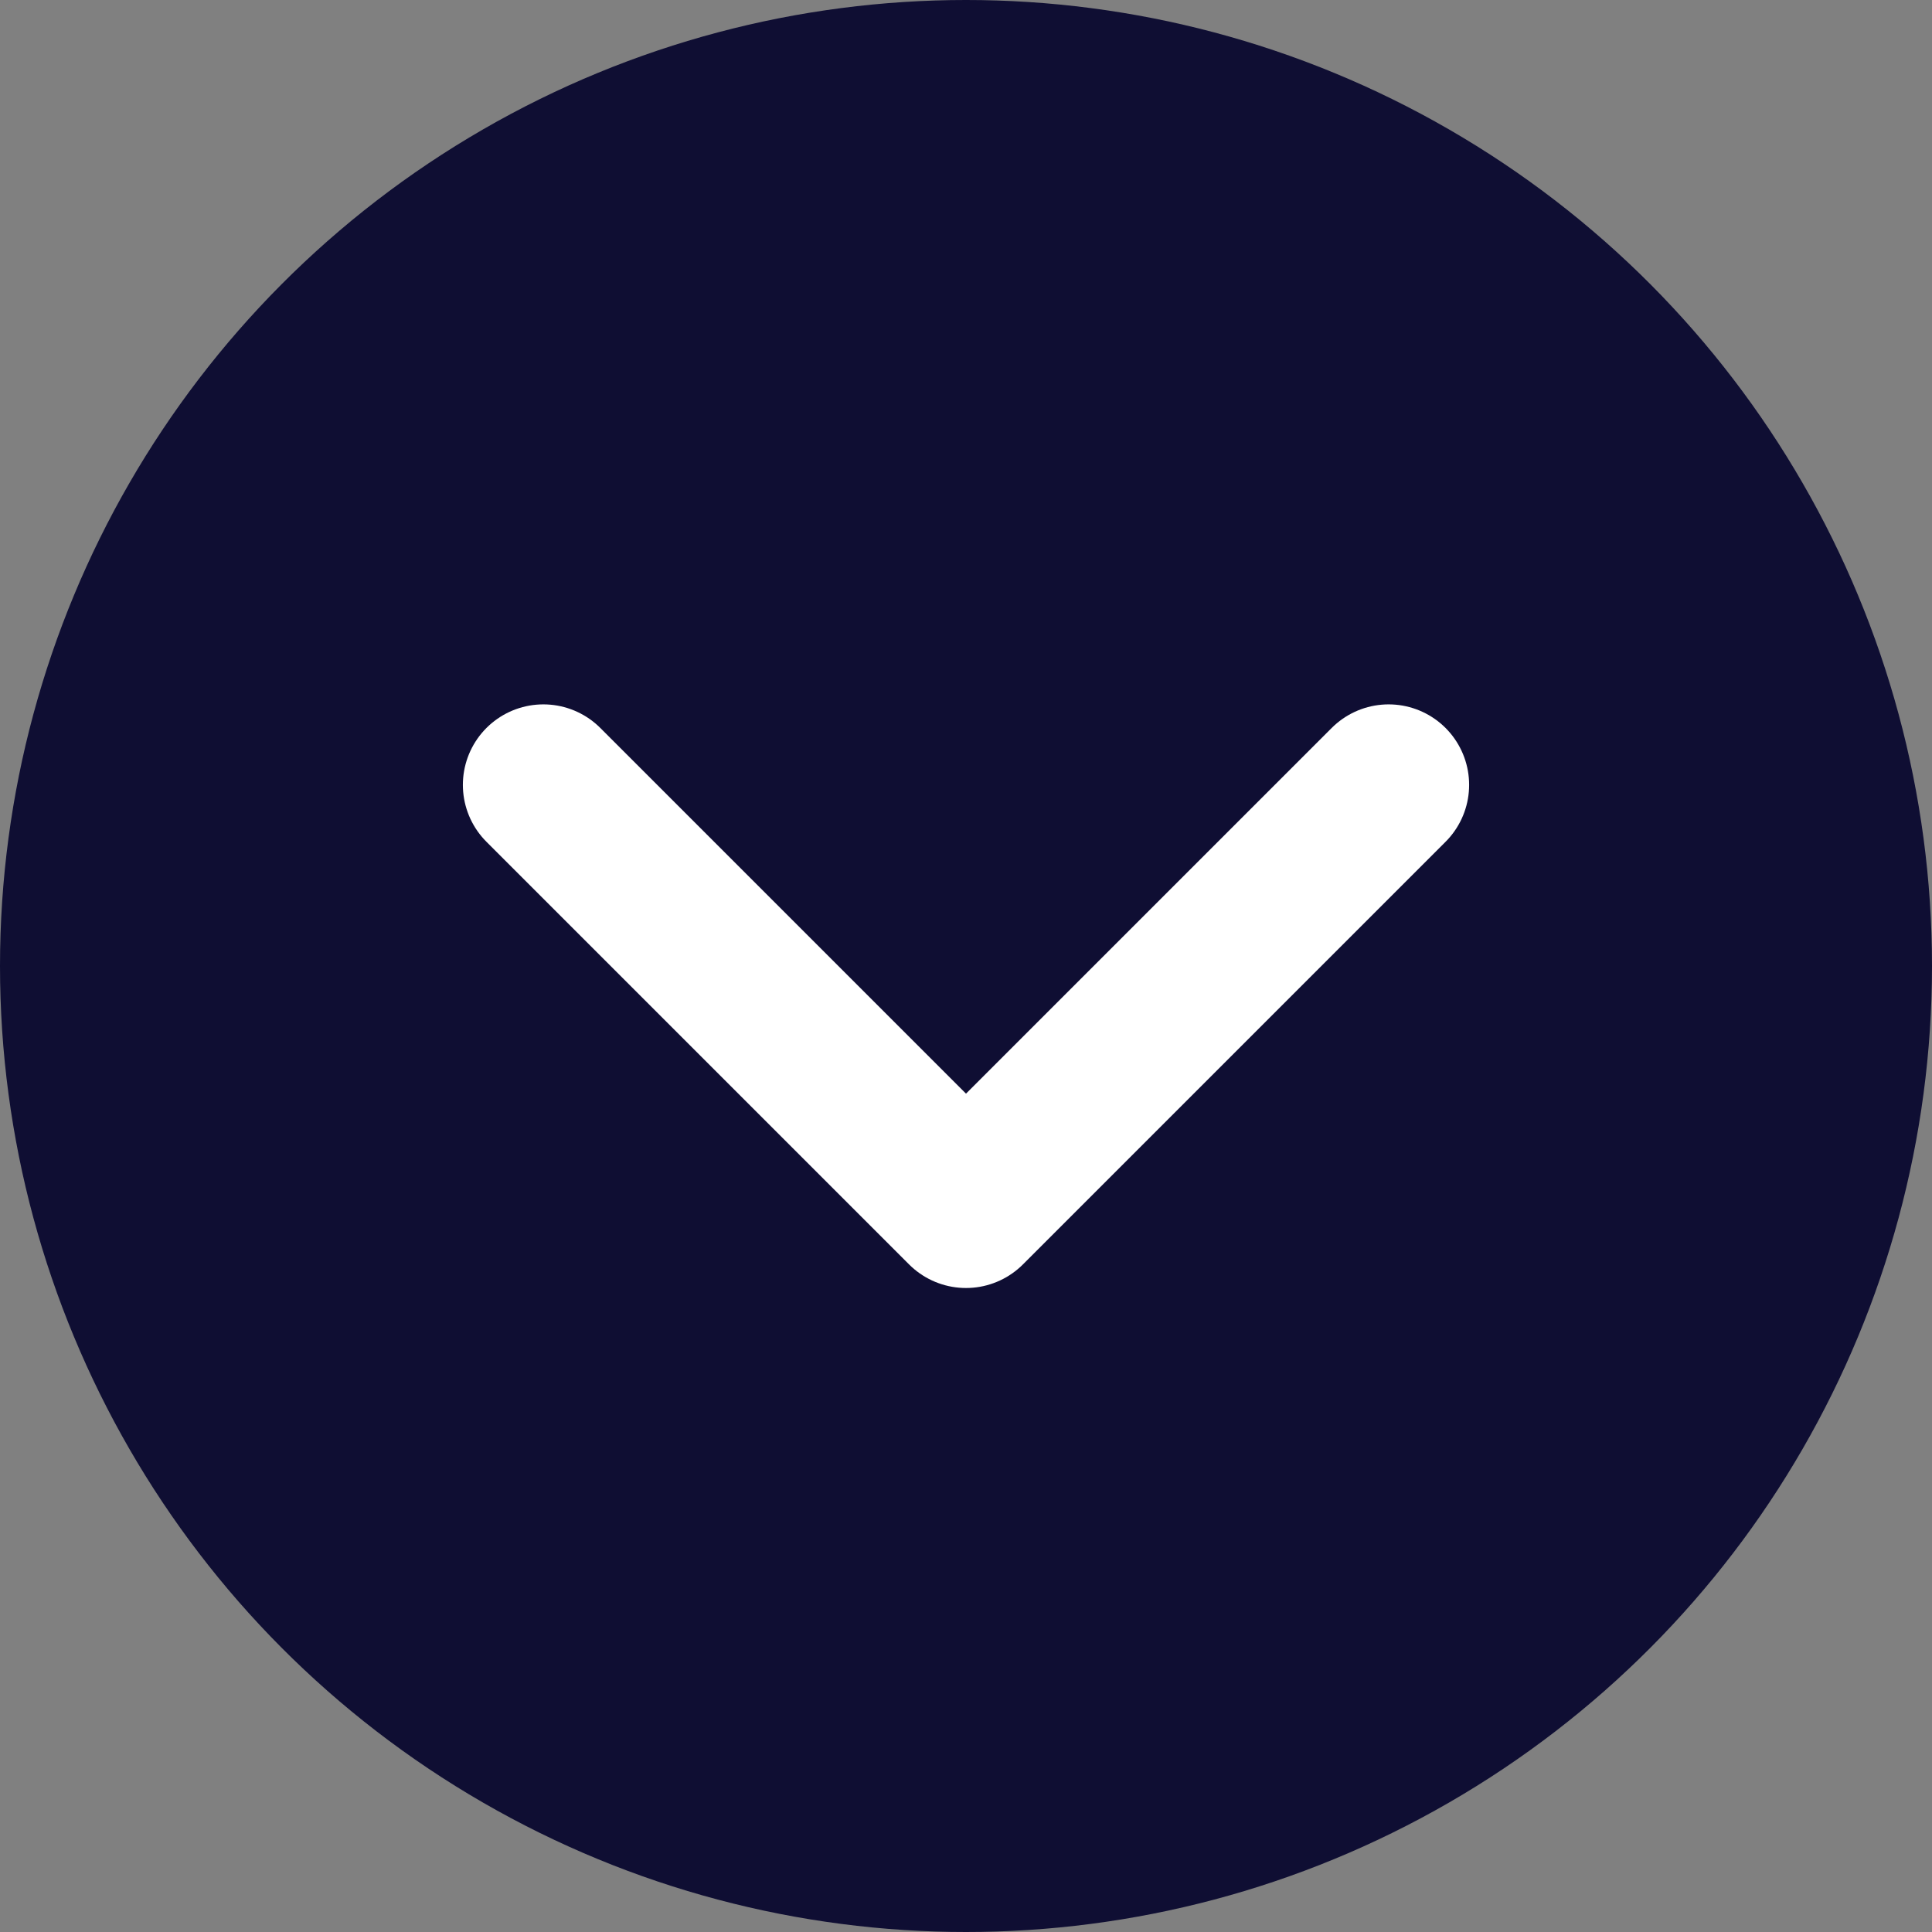 <svg width="24" height="24" viewBox="0 0 24 24" fill="none" xmlns="http://www.w3.org/2000/svg">
<rect x="0" y="0" width="24" height="24" fill="#808080" stroke="none"/>
<circle cx="12" cy="12" r="12" fill="#0F0E33"/>
<path d="M6.75 9.75L12 15L17.25 9.75" stroke="white" stroke-width="2" stroke-linecap="round" stroke-linejoin="round"/>
</svg>
